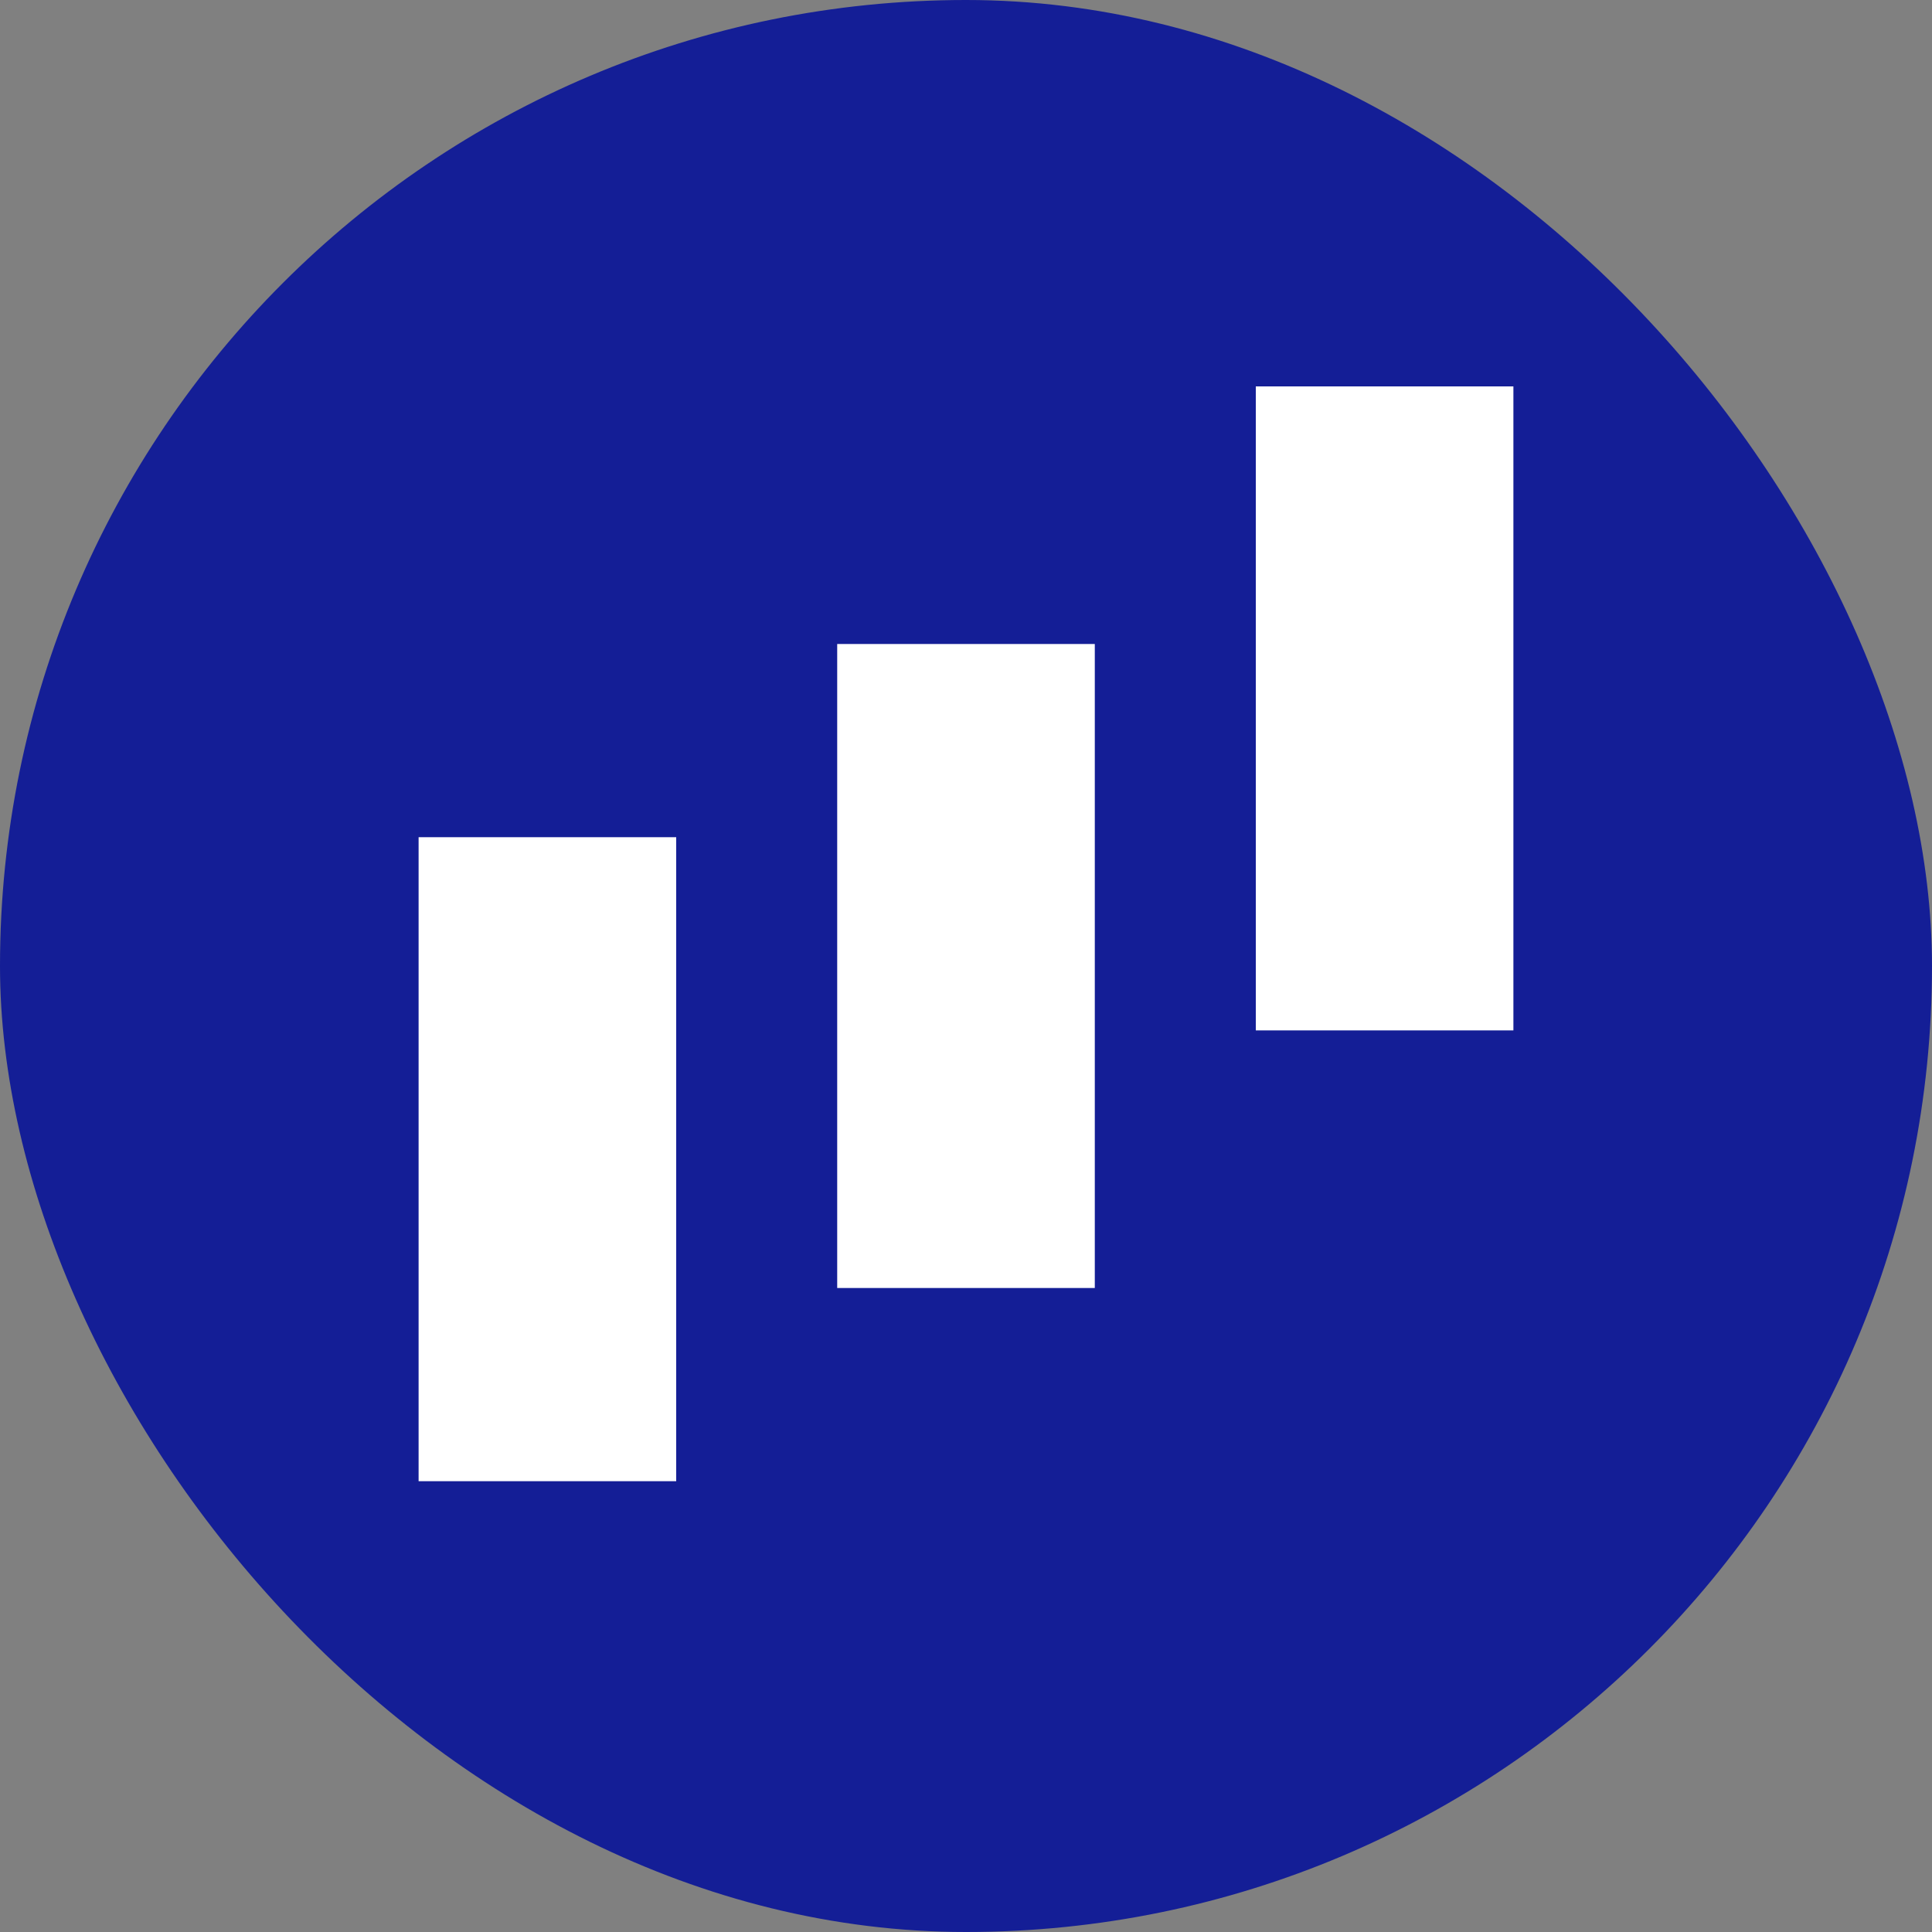 <svg width="120" height="120" viewBox="0 0 120 120" fill="none" xmlns="http://www.w3.org/2000/svg">
<rect x="0" y="0" width="120" height="120" fill="#808080" stroke="none"/>
<rect width="120" height="120" rx="60" fill="#141E96"/>
<rect x="26" y="52" width="16" height="40" fill="white"/>
<rect x="52" y="40" width="16" height="40" fill="white"/>
<rect x="78" y="24" width="16" height="40" fill="white"/>
</svg>
